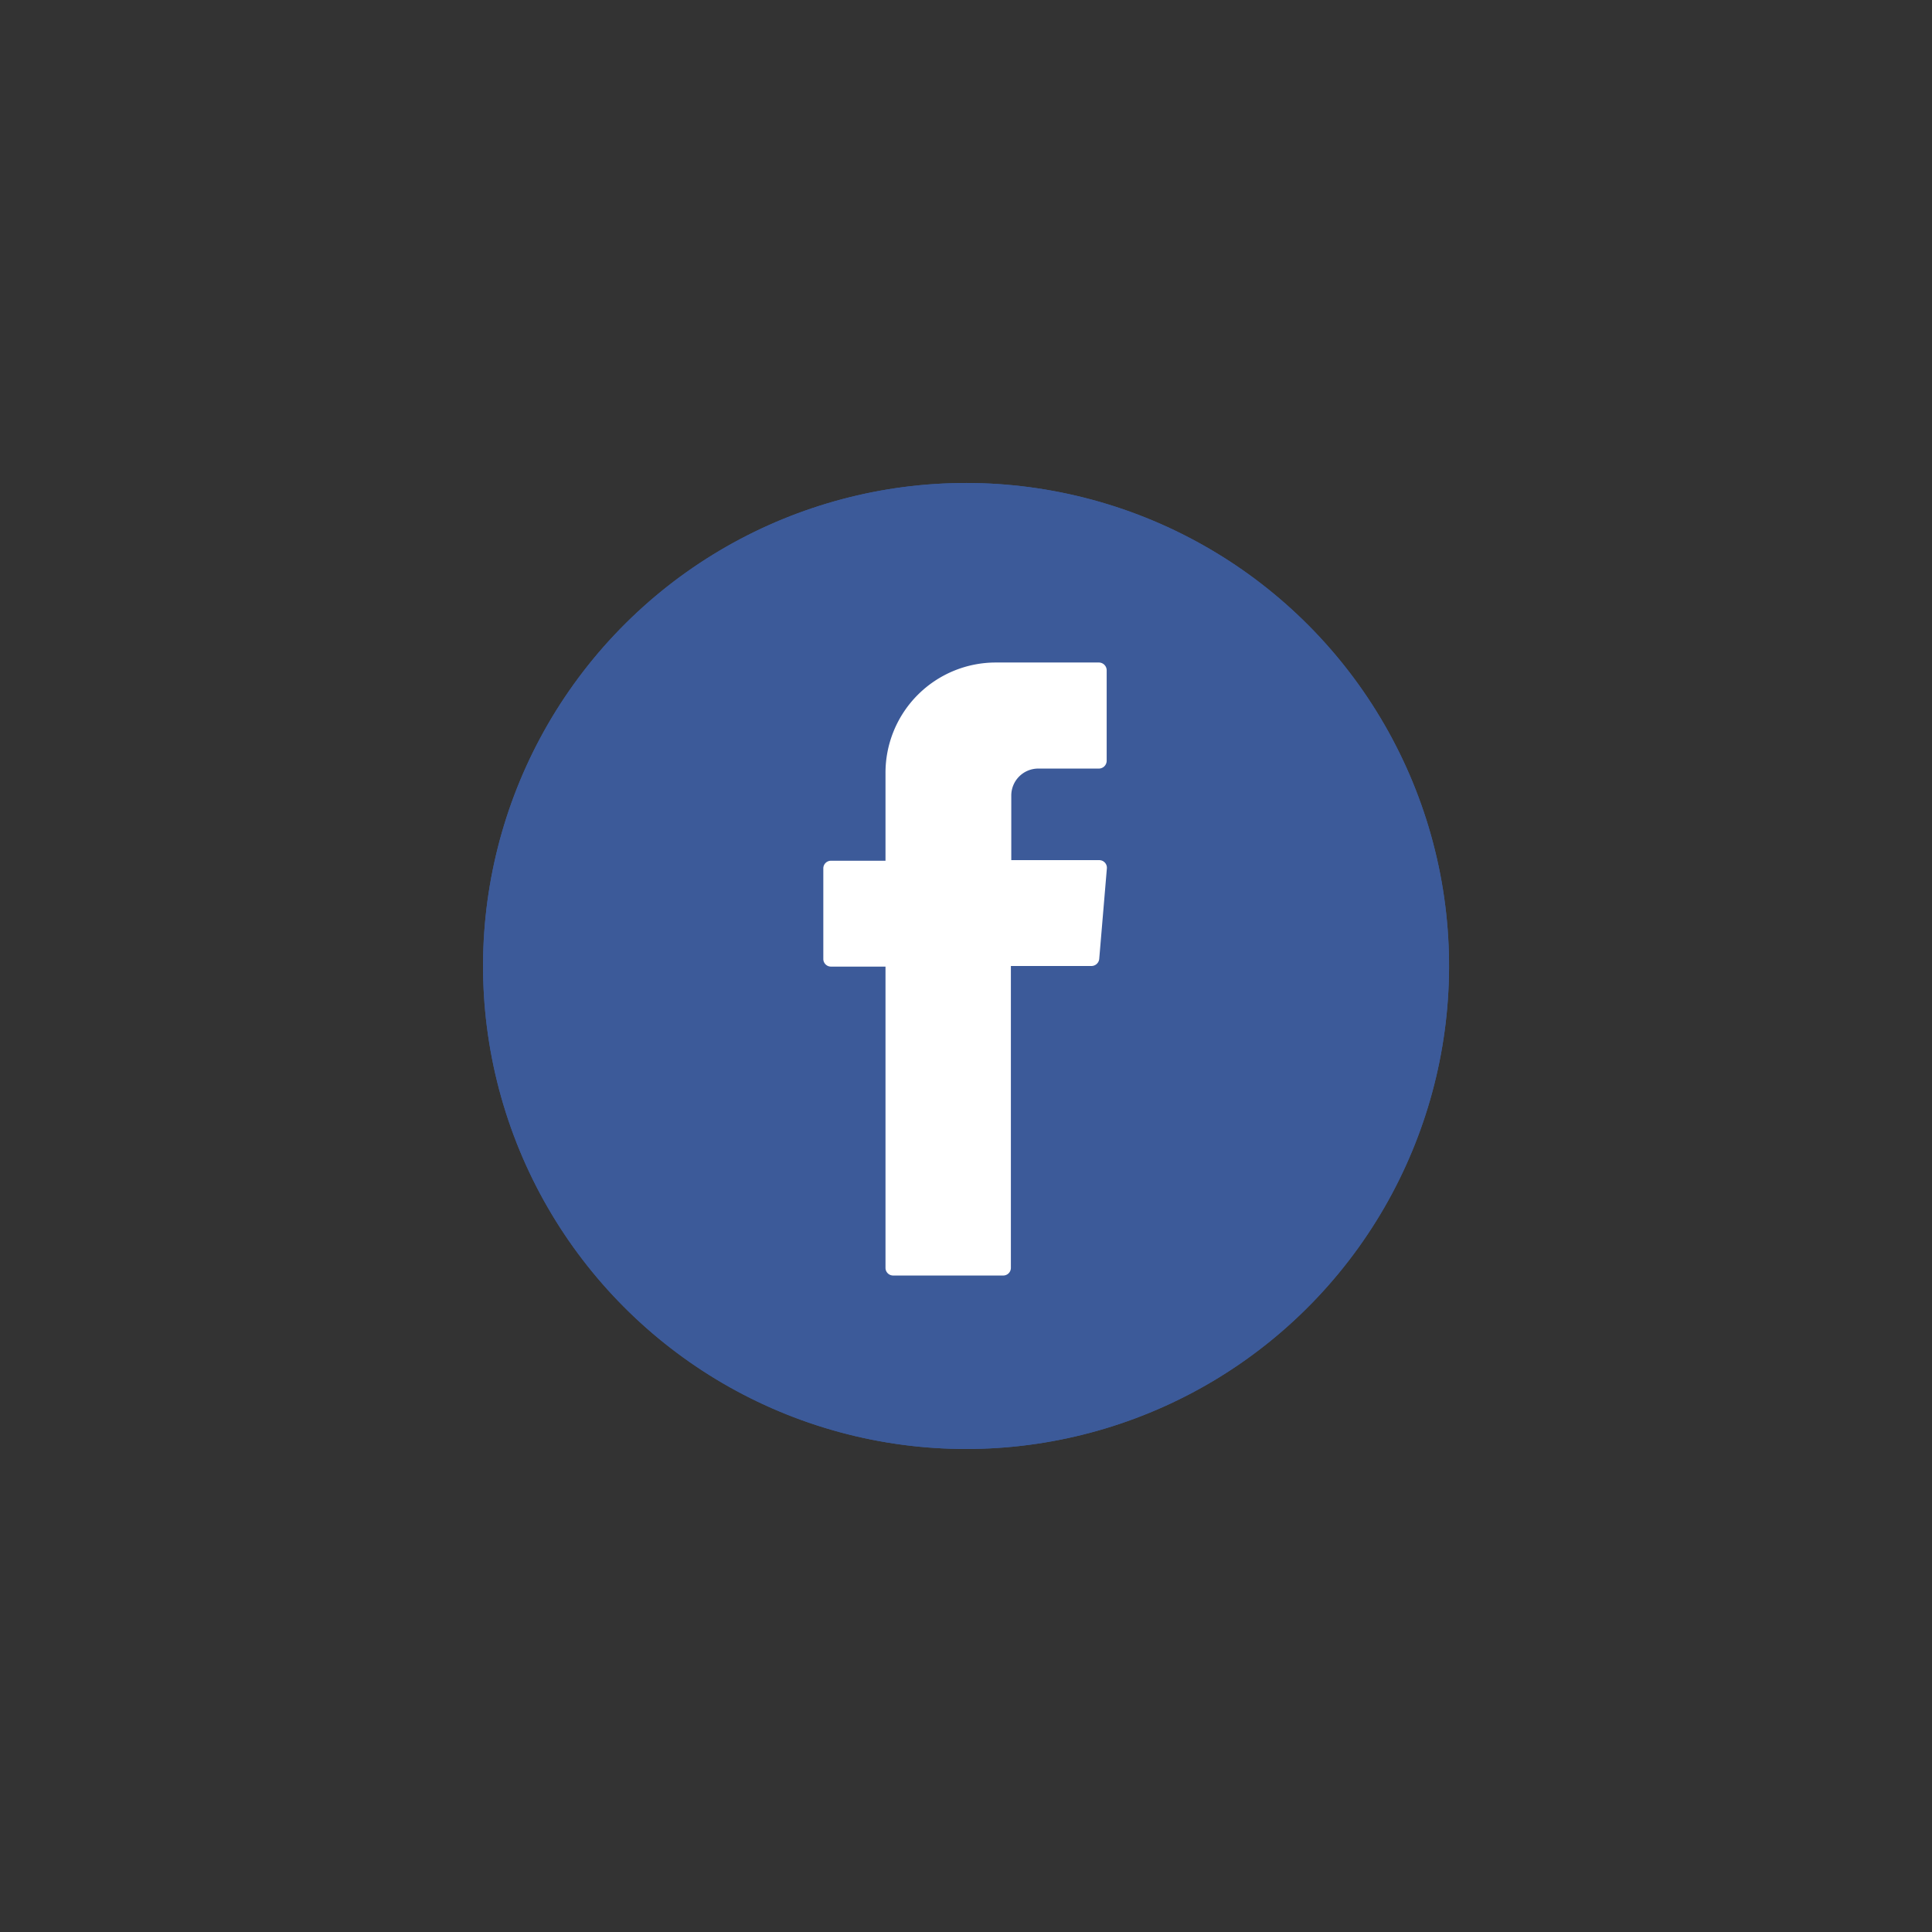 <svg xmlns="http://www.w3.org/2000/svg" viewBox="0 0 96 96"><rect x="0" y="0" width="96" height="96" fill="#333333" stroke="none"/><defs><style>.cls-1{fill:#3c5a99;}.cls-2{fill:#a2b1ce;}.cls-3{fill:#e8ecf3;}.cls-4{fill:#a7b5d1;}.cls-5{fill:#fff;fill-rule:evenodd;}</style></defs><g id="Design"><circle class="cls-1" cx="48" cy="48" r="24" transform="translate(-9.74 83.69) rotate(-76.72)"/><path class="cls-2" d="M47.51,49.36c0-.11,0-.23,0-.34a4.73,4.73,0,0,1,.31-2.08l.34.29c.75.62.12,1.43.29,2.13h-.89Z"/><path class="cls-3" d="M48.53,47.6c-.15.39-.31.78-.47,1.17-.21-.41-1.35-.82,0-1.24Z"/><path class="cls-4" d="M47.54,46.93h.6c.09.3.19.61.29.91-.33.21,0,.41,0,.61l-.31.31a.6.6,0,0,0-.31.61C47.22,48.62,47.65,47.74,47.54,46.93Z"/><path class="cls-5" d="M44,48.27V63a.38.38,0,0,0,.39.38h5.45a.38.38,0,0,0,.39-.38V48h4a.39.39,0,0,0,.39-.35l.38-4.5a.38.38,0,0,0-.38-.41H50.25v-3.2a1.34,1.34,0,0,1,1.35-1.35h3a.39.39,0,0,0,.39-.39v-4.5a.39.39,0,0,0-.39-.38H49.5A5.48,5.48,0,0,0,44,38.43v4.34H41.29a.38.38,0,0,0-.38.38v4.5a.38.38,0,0,0,.38.38H44Z"/><circle class="cls-1" cx="48" cy="48" r="24" transform="translate(-9.74 83.69) rotate(-76.72)"/><path class="cls-2" d="M47.51,49.36c0-.11,0-.23,0-.34a4.73,4.73,0,0,1,.31-2.08l.34.29c.75.62.12,1.43.29,2.13h-.89Z"/><path class="cls-3" d="M48.53,47.6c-.15.39-.31.78-.47,1.17-.21-.41-1.35-.82,0-1.24Z"/><path class="cls-4" d="M47.54,46.93h.6c.09.3.19.61.29.91-.33.21,0,.41,0,.61l-.31.31a.6.6,0,0,0-.31.61C47.22,48.62,47.65,47.74,47.54,46.93Z"/><path class="cls-5" d="M44,48.27V63a.38.38,0,0,0,.39.38h5.45a.38.38,0,0,0,.39-.38V48h4a.39.39,0,0,0,.39-.35l.38-4.5a.38.38,0,0,0-.38-.41H50.25v-3.2a1.34,1.34,0,0,1,1.35-1.35h3a.39.39,0,0,0,.39-.39v-4.5a.39.39,0,0,0-.39-.38H49.5A5.48,5.48,0,0,0,44,38.43v4.34H41.29a.38.38,0,0,0-.38.38v4.5a.38.38,0,0,0,.38.38H44Z"/></g></svg>